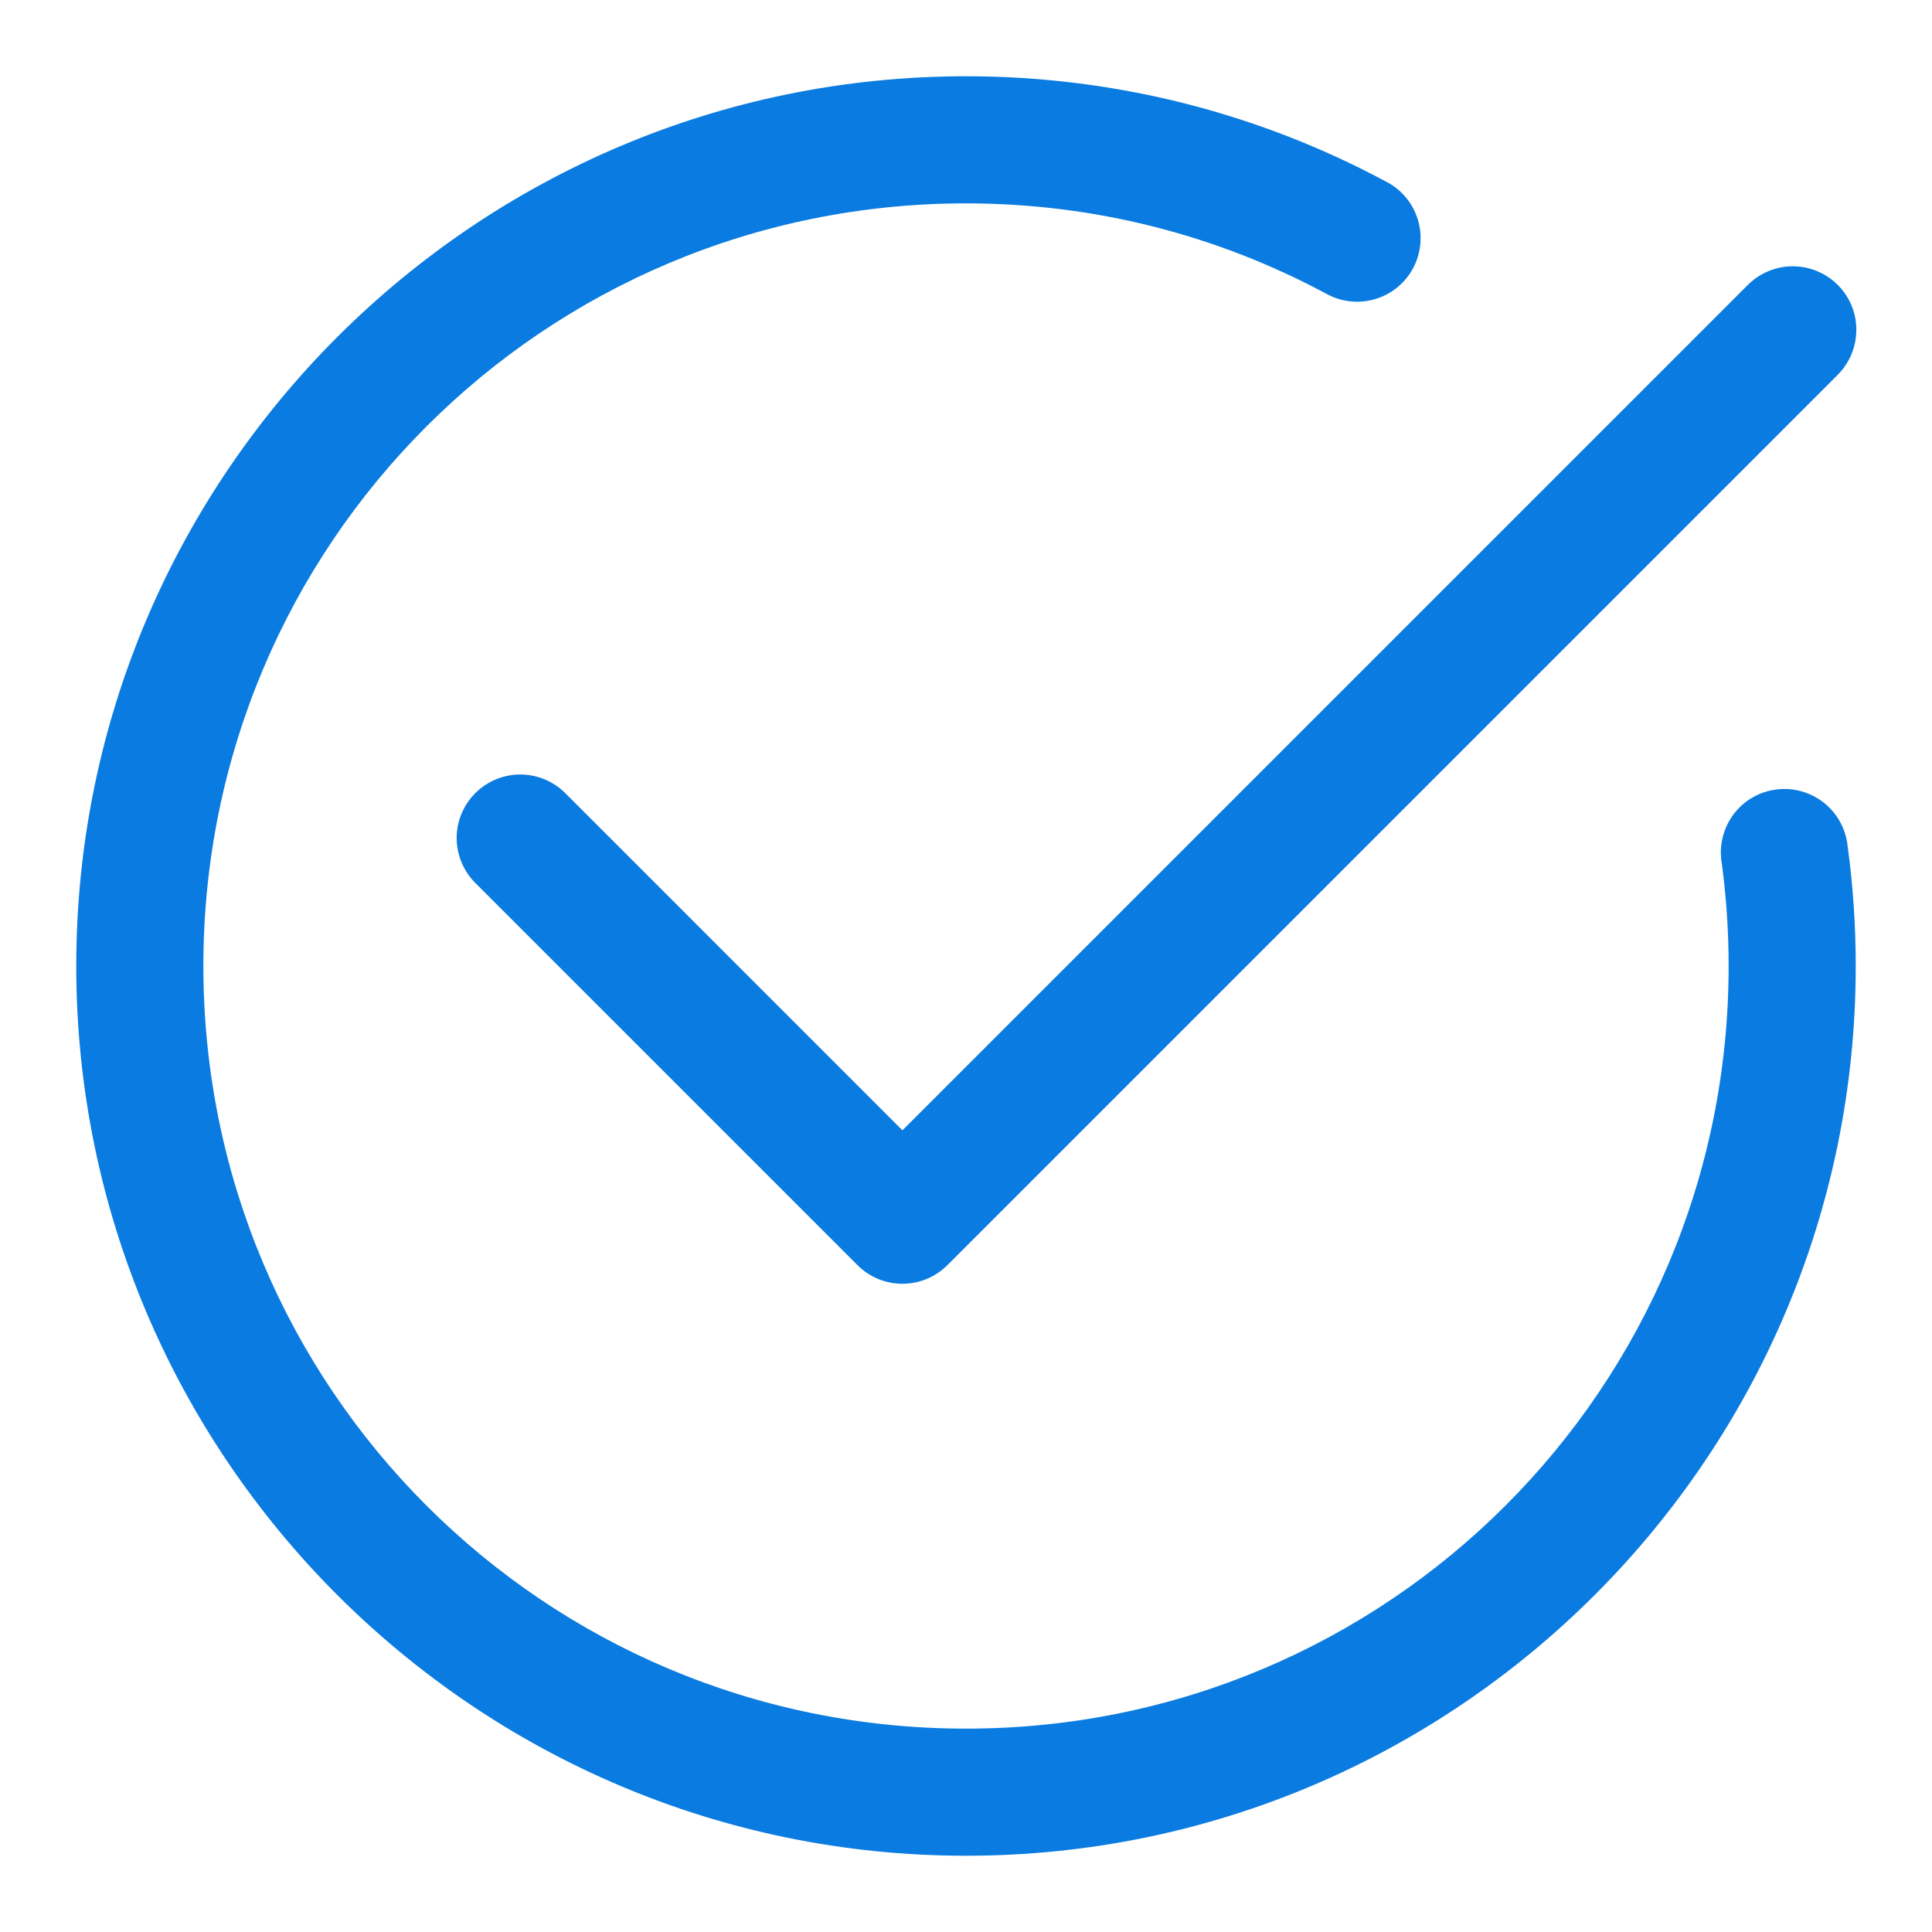                   <svg width="18px" height="18px" viewBox="0 0 19 18" version="1.1" xmlns="http://www.w3.org/2000/svg"
                    xmlns:xlink="http://www.w3.org/1999/xlink">
                    <defs>
                      <rect id="path-1" x="0" y="0" width="20" height="20"></rect>
                    </defs>
                    <g id="Talent-Mob-2020" stroke="none" stroke-width="1" fill="none" fill-rule="evenodd">
                      <g id="Login_Tal_web" transform="translate(-989, -361)">
                        <g id="Group-3" transform="translate(946, -24)">
                          <g id="noun_Checkbox_1126732" transform="translate(42.5, 384)">
                            <rect id="Rectangle" x="0" y="0" width="20" height="20"></rect>
                            <g id="Clipped">
                              <mask id="mask-2" fill="white">
                                <use xlink:href="#path-1"></use>
                              </mask>
                              <g id="Rectangle"></g>
                              <g id="Group" mask="url(#mask-2)" fill="#0A7BE0">
                                <g transform="translate(1.25, 1.25)" id="Path">
                                  <path
                                    d="M8.75,0 C3.925,0 0,3.925 0,8.75 C0,13.575 3.925,17.5 8.75,17.5 C13.575,17.5 17.5,13.575 17.5,8.75 C17.5,8.352 17.473,7.96 17.421,7.576 C17.399,7.347 17.255,7.149 17.043,7.059 C16.832,6.969 16.589,7.002 16.409,7.144 C16.23,7.287 16.143,7.517 16.183,7.743 C16.227,8.072 16.25,8.408 16.25,8.75 C16.25,12.9 12.899,16.25 8.75,16.25 C4.6,16.25 1.25,12.9 1.25,8.75 C1.25,4.601 4.6,1.25 8.75,1.25 C10.03,1.25 11.231,1.57 12.284,2.134 C12.481,2.247 12.725,2.245 12.92,2.127 C13.115,2.009 13.23,1.794 13.22,1.566 C13.211,1.339 13.079,1.134 12.875,1.033 C11.646,0.374 10.239,0 8.75,0 L8.75,0 Z">
                                  </path>
                                  <path
                                    d="M16.863,1.869 C16.7,1.874 16.546,1.942 16.433,2.058 L8.125,10.366 L4.817,7.058 C4.66,6.895 4.427,6.83 4.208,6.887 C3.99,6.944 3.819,7.115 3.761,7.334 C3.704,7.552 3.77,7.785 3.933,7.942 L7.683,11.692 C7.927,11.936 8.322,11.936 8.567,11.692 L17.317,2.942 C17.501,2.762 17.557,2.487 17.457,2.25 C17.356,2.013 17.12,1.861 16.862,1.869 L16.863,1.869 Z">
                                  </path>
                                </g>
                              </g>
                            </g>
                          </g>
                        </g>
                      </g>
                    </g>
                  </svg>